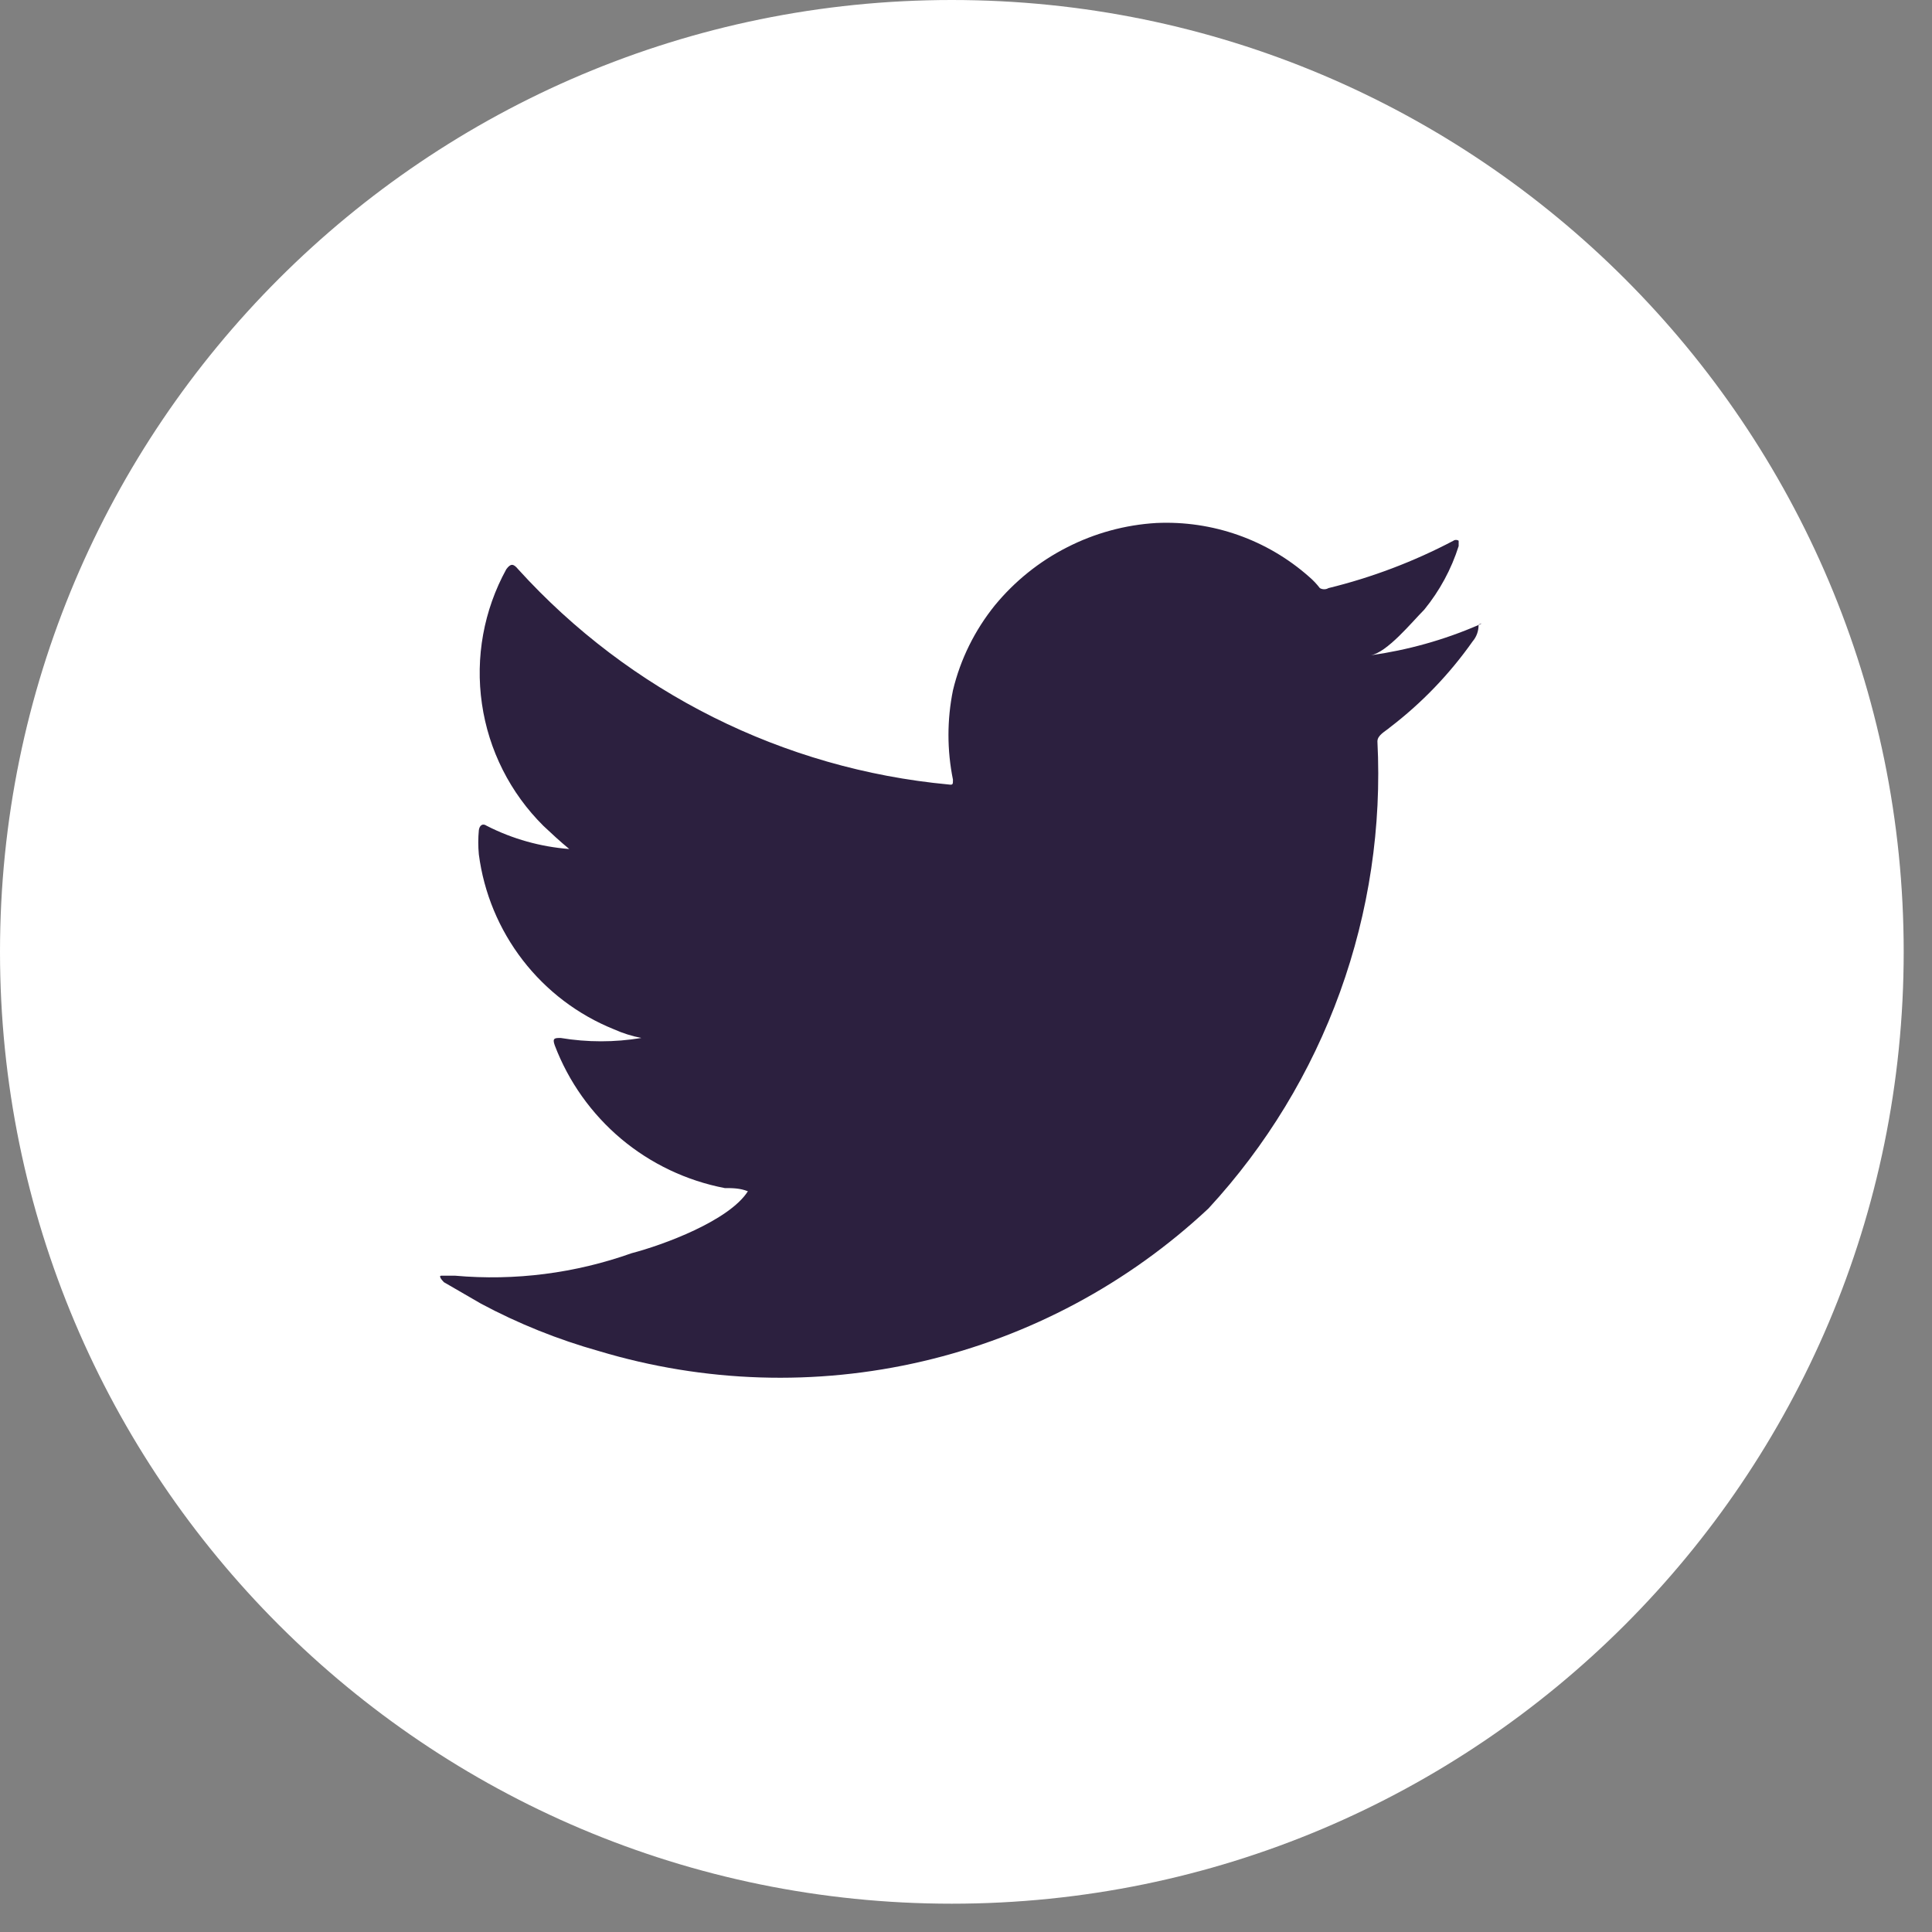 <svg width="20" height="20" viewBox="0 0 20 20" fill="none" xmlns="http://www.w3.org/2000/svg">
<rect x="0" y="0" width="20" height="20" fill="#808080" stroke="none"/>
<path d="M9.853 19.707C15.295 19.707 19.707 15.295 19.707 9.853C19.707 4.412 15.295 0 9.853 0C4.412 0 0 4.412 0 9.853C0 15.295 4.412 19.707 9.853 19.707Z" fill="white"/>
<path d="M15.301 6.472C14.945 6.626 14.57 6.73 14.187 6.784C14.36 6.756 14.616 6.439 14.744 6.311C14.903 6.116 15.024 5.893 15.1 5.653C15.1 5.653 15.1 5.609 15.1 5.598C15.092 5.592 15.082 5.589 15.072 5.589C15.063 5.589 15.053 5.592 15.045 5.598C14.636 5.813 14.202 5.978 13.752 6.088C13.739 6.096 13.723 6.1 13.708 6.1C13.692 6.1 13.677 6.096 13.663 6.088C13.63 6.045 13.593 6.006 13.552 5.971C13.117 5.586 12.55 5.387 11.97 5.414C11.648 5.433 11.333 5.519 11.046 5.666C10.758 5.812 10.504 6.017 10.299 6.266C10.091 6.524 9.942 6.824 9.865 7.146C9.803 7.451 9.803 7.766 9.865 8.071C9.865 8.121 9.865 8.127 9.82 8.121C8.109 7.961 6.519 7.166 5.364 5.893C5.314 5.832 5.286 5.832 5.241 5.893C5.008 6.317 4.919 6.806 4.989 7.286C5.058 7.765 5.282 8.209 5.626 8.55C5.709 8.628 5.798 8.711 5.893 8.789C5.596 8.766 5.306 8.685 5.041 8.55C4.991 8.516 4.963 8.55 4.957 8.594C4.949 8.678 4.949 8.762 4.957 8.845C5.009 9.244 5.166 9.621 5.411 9.939C5.657 10.258 5.983 10.505 6.355 10.655C6.446 10.696 6.542 10.726 6.639 10.745C6.363 10.791 6.081 10.791 5.804 10.745C5.743 10.745 5.715 10.745 5.743 10.822C5.886 11.198 6.123 11.531 6.431 11.79C6.739 12.048 7.108 12.223 7.503 12.299C7.581 12.299 7.659 12.299 7.742 12.332C7.547 12.638 6.862 12.889 6.539 12.973C5.954 13.181 5.331 13.261 4.712 13.206C4.618 13.206 4.595 13.206 4.567 13.206C4.54 13.206 4.567 13.245 4.595 13.273L4.98 13.496C5.367 13.703 5.776 13.867 6.199 13.986C7.289 14.314 8.445 14.351 9.552 14.092C10.66 13.833 11.68 13.287 12.51 12.51C13.109 11.861 13.572 11.099 13.872 10.269C14.172 9.439 14.304 8.557 14.259 7.675C14.259 7.609 14.343 7.57 14.387 7.531C14.717 7.279 15.006 6.978 15.245 6.639C15.286 6.591 15.307 6.53 15.306 6.467C15.345 6.444 15.345 6.456 15.301 6.472Z" fill="#2C203F"/>
</svg>

